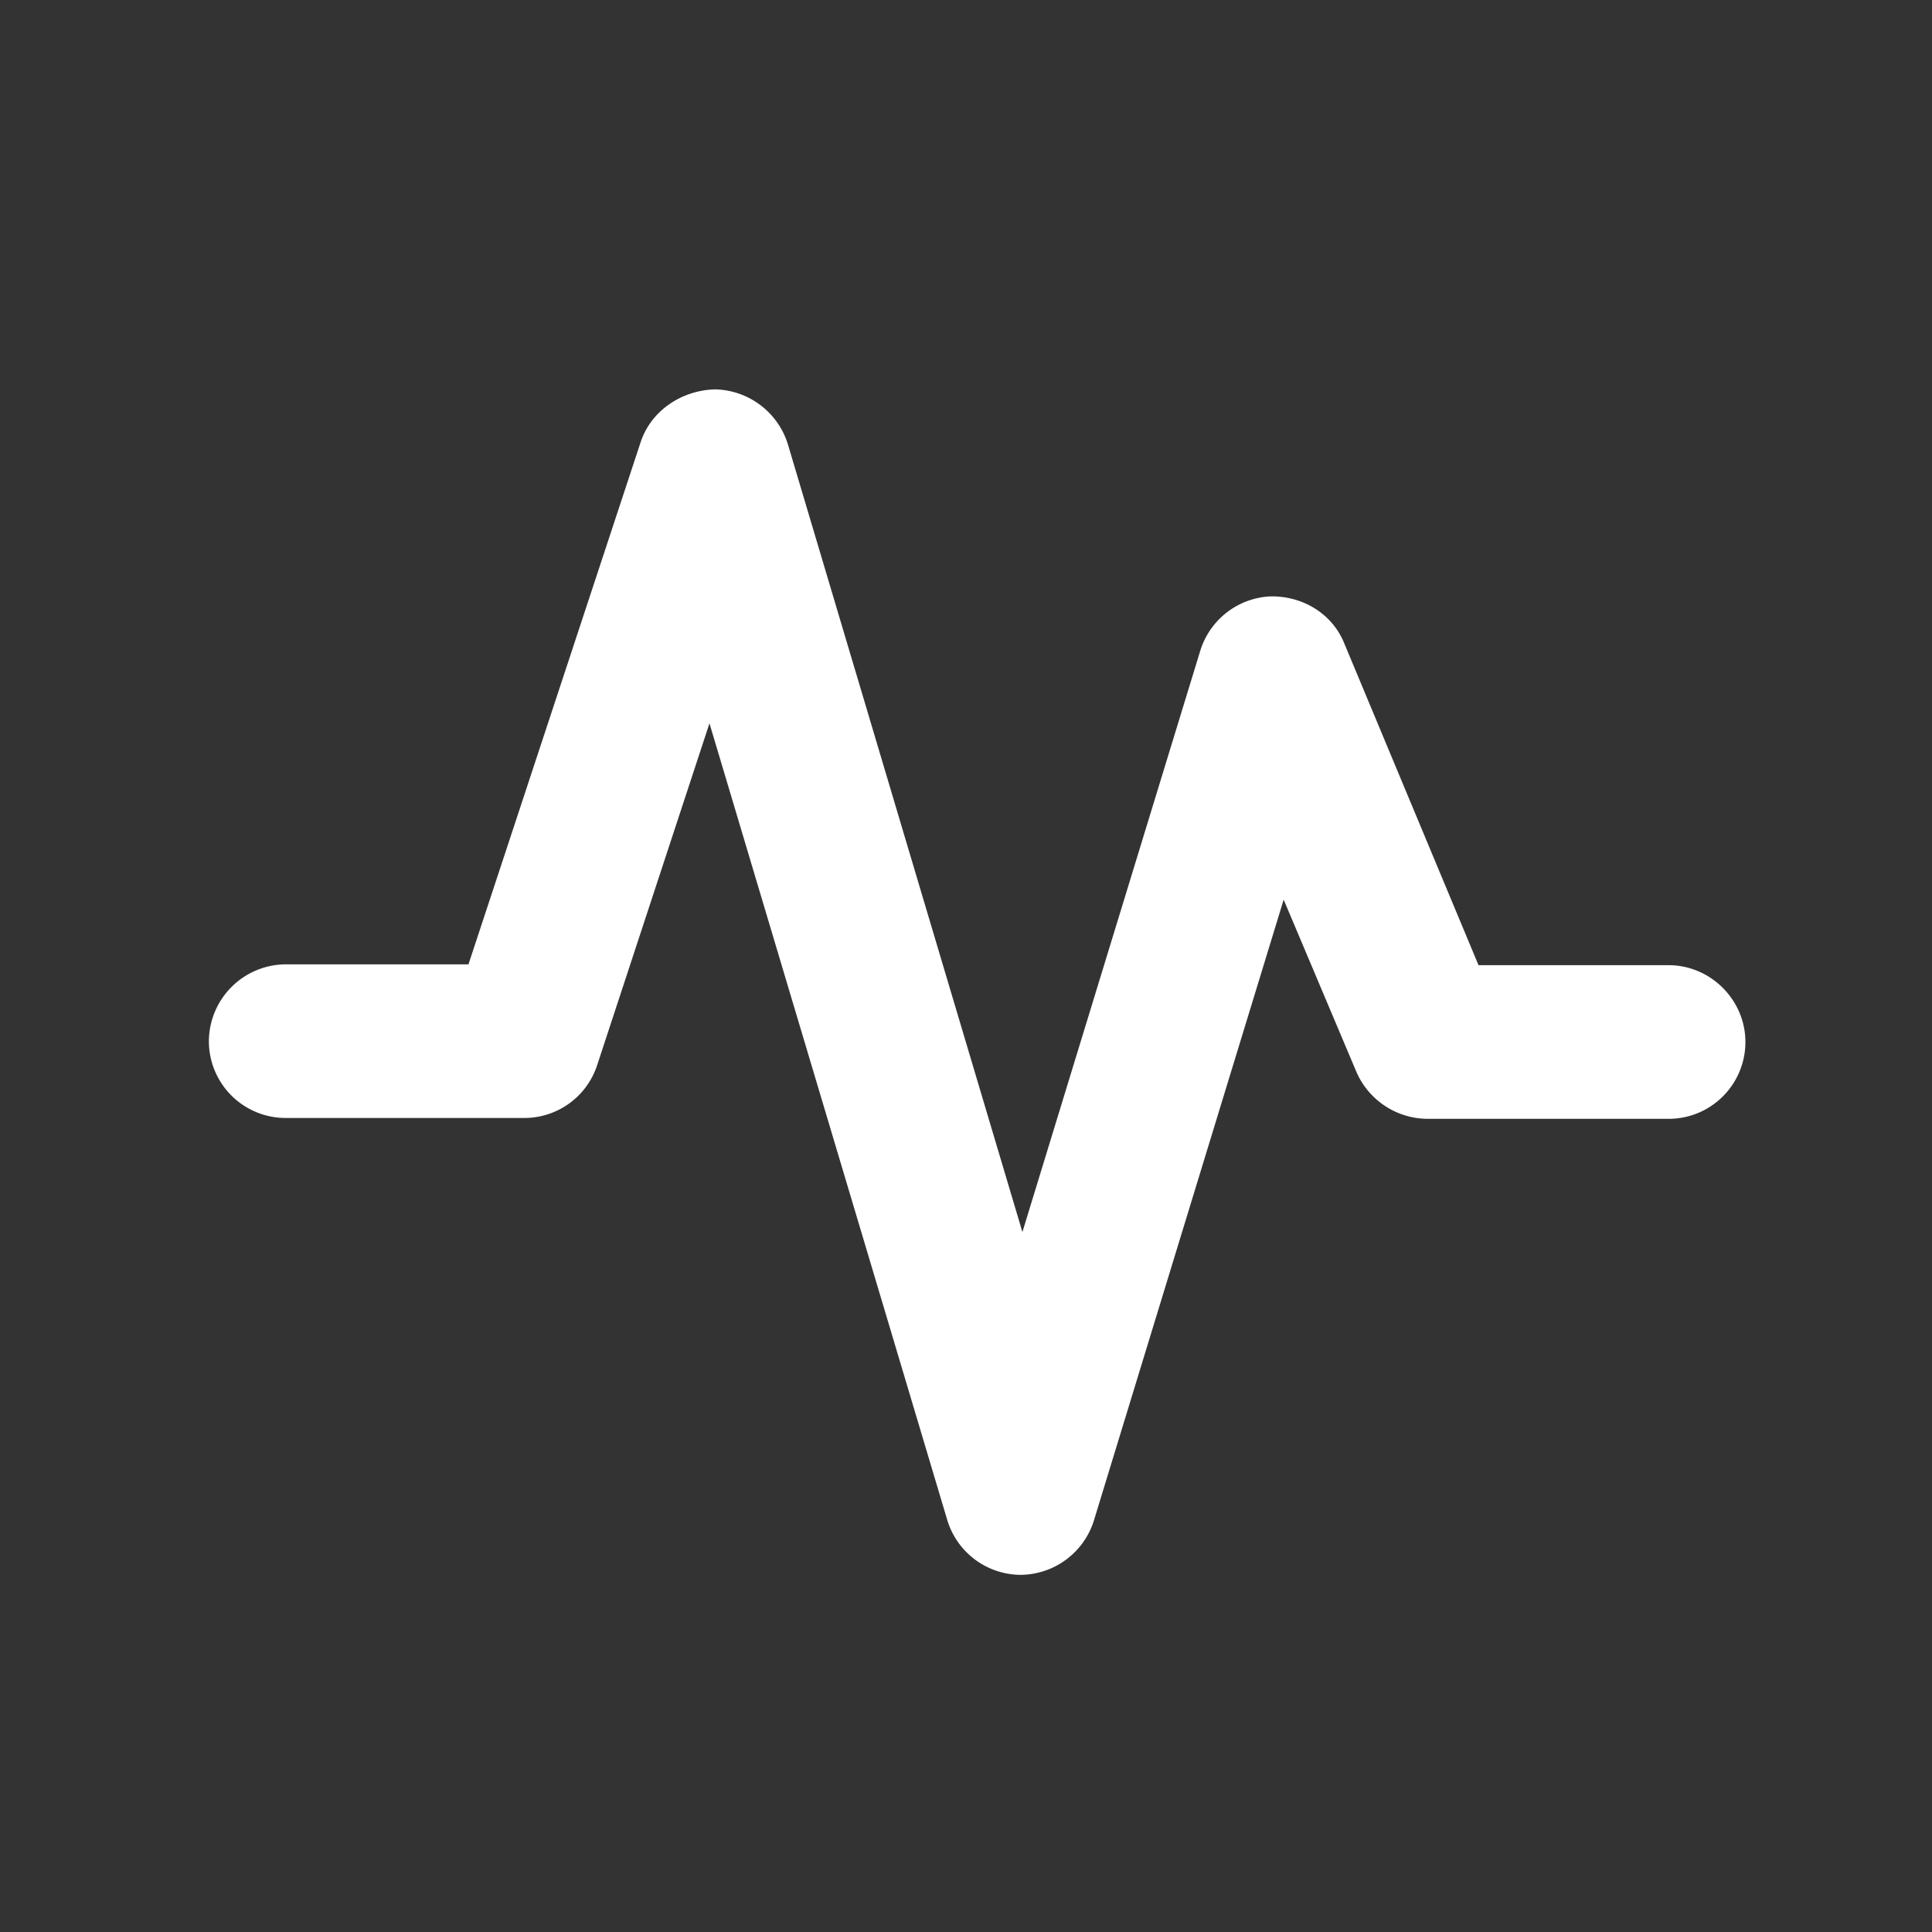 <?xml version="1.0" standalone="no"?><!DOCTYPE svg PUBLIC "-//W3C//DTD SVG 1.1//EN" "http://www.w3.org/Graphics/SVG/1.1/DTD/svg11.dtd"><svg t="1642904699673" class="icon" viewBox="0 0 1024 1024" version="1.1" xmlns="http://www.w3.org/2000/svg" p-id="3768" xmlns:xlink="http://www.w3.org/1999/xlink" width="16" height="16"><rect x="0" y="0" width="1024" height="1024" fill="#333333" stroke="none"/><defs><style type="text/css"></style></defs><path d="M541.041 834.703s-0.43 0 0 0a40.858 40.858 0 0 1-38.994-29.143L376.033 383.386l-59.576 181.309a40.571 40.571 0 0 1-38.584 27.853H151.429a40.694 40.694 0 0 1-40.714-40.714 40.96 40.96 0 0 1 40.714-40.714h96.87l91.3-276.89c5.571-16.712 21.852-27.423 39.444-27.853a41.308 41.308 0 0 1 38.564 29.143l124.293 417.485 94.29-308.183a40.94 40.94 0 0 1 36.864-28.713c17.142-0.43 32.993 8.991 39.424 24.863l71.168 170.598h100.741c22.282 0 40.714 18.412 40.714 40.714s-18.002 40.714-40.714 40.714h-127.734a41.308 41.308 0 0 1-37.724-24.863l-38.564-91.3-100.741 329.605a41.062 41.062 0 0 1-38.584 28.262z m0 0" p-id="3769" fill="#ffffff"></path></svg>